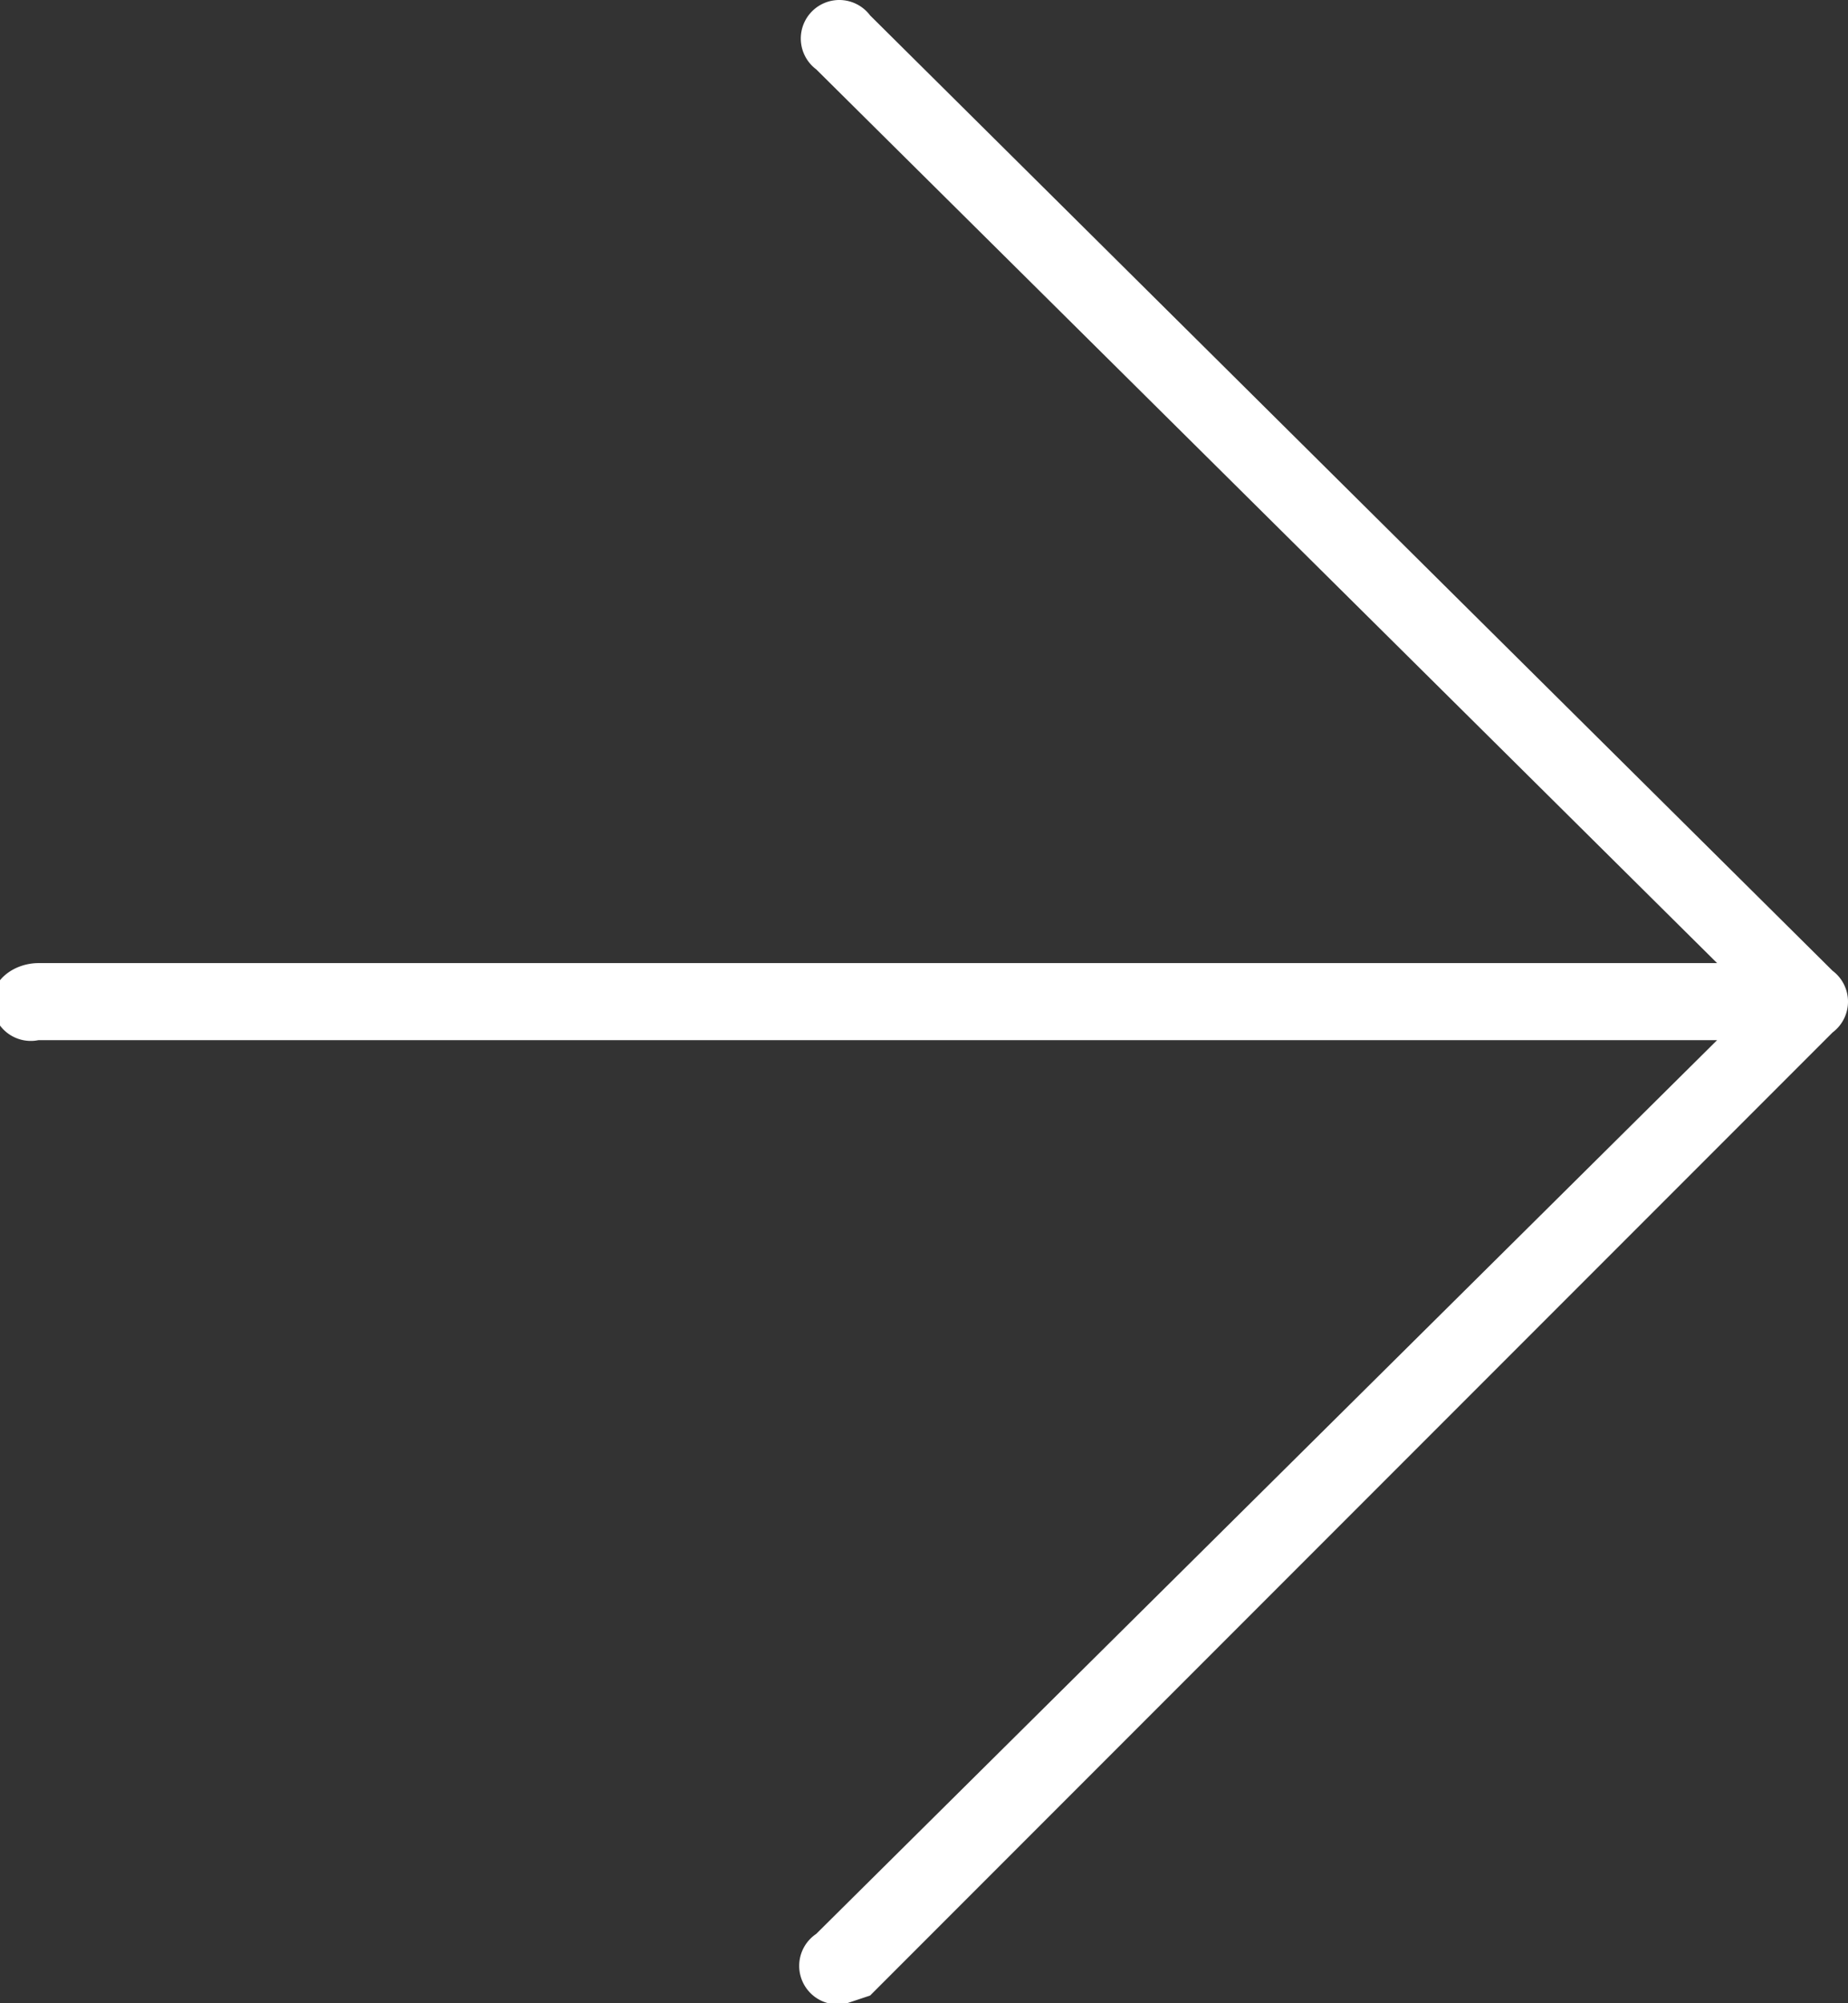 <svg xmlns="http://www.w3.org/2000/svg" width="24" height="26" viewBox="0 0 24 26">
  <rect x="0" y="0" width="24" height="26" fill="#333333" stroke="none"/>
  <path fill="#fff" fill-rule="evenodd" d="M22.3 13.5H.5a.5.5 0 0 1-.6-.5c0-.3.3-.5.6-.5h21.8L10.6.9a.5.5 0 1 1 .7-.7l12.5 12.4a.5.5 0 0 1 0 .8L11.3 25.9l-.3.1a.5.5 0 0 1-.4-.9l11.7-11.6z"/>
</svg>
